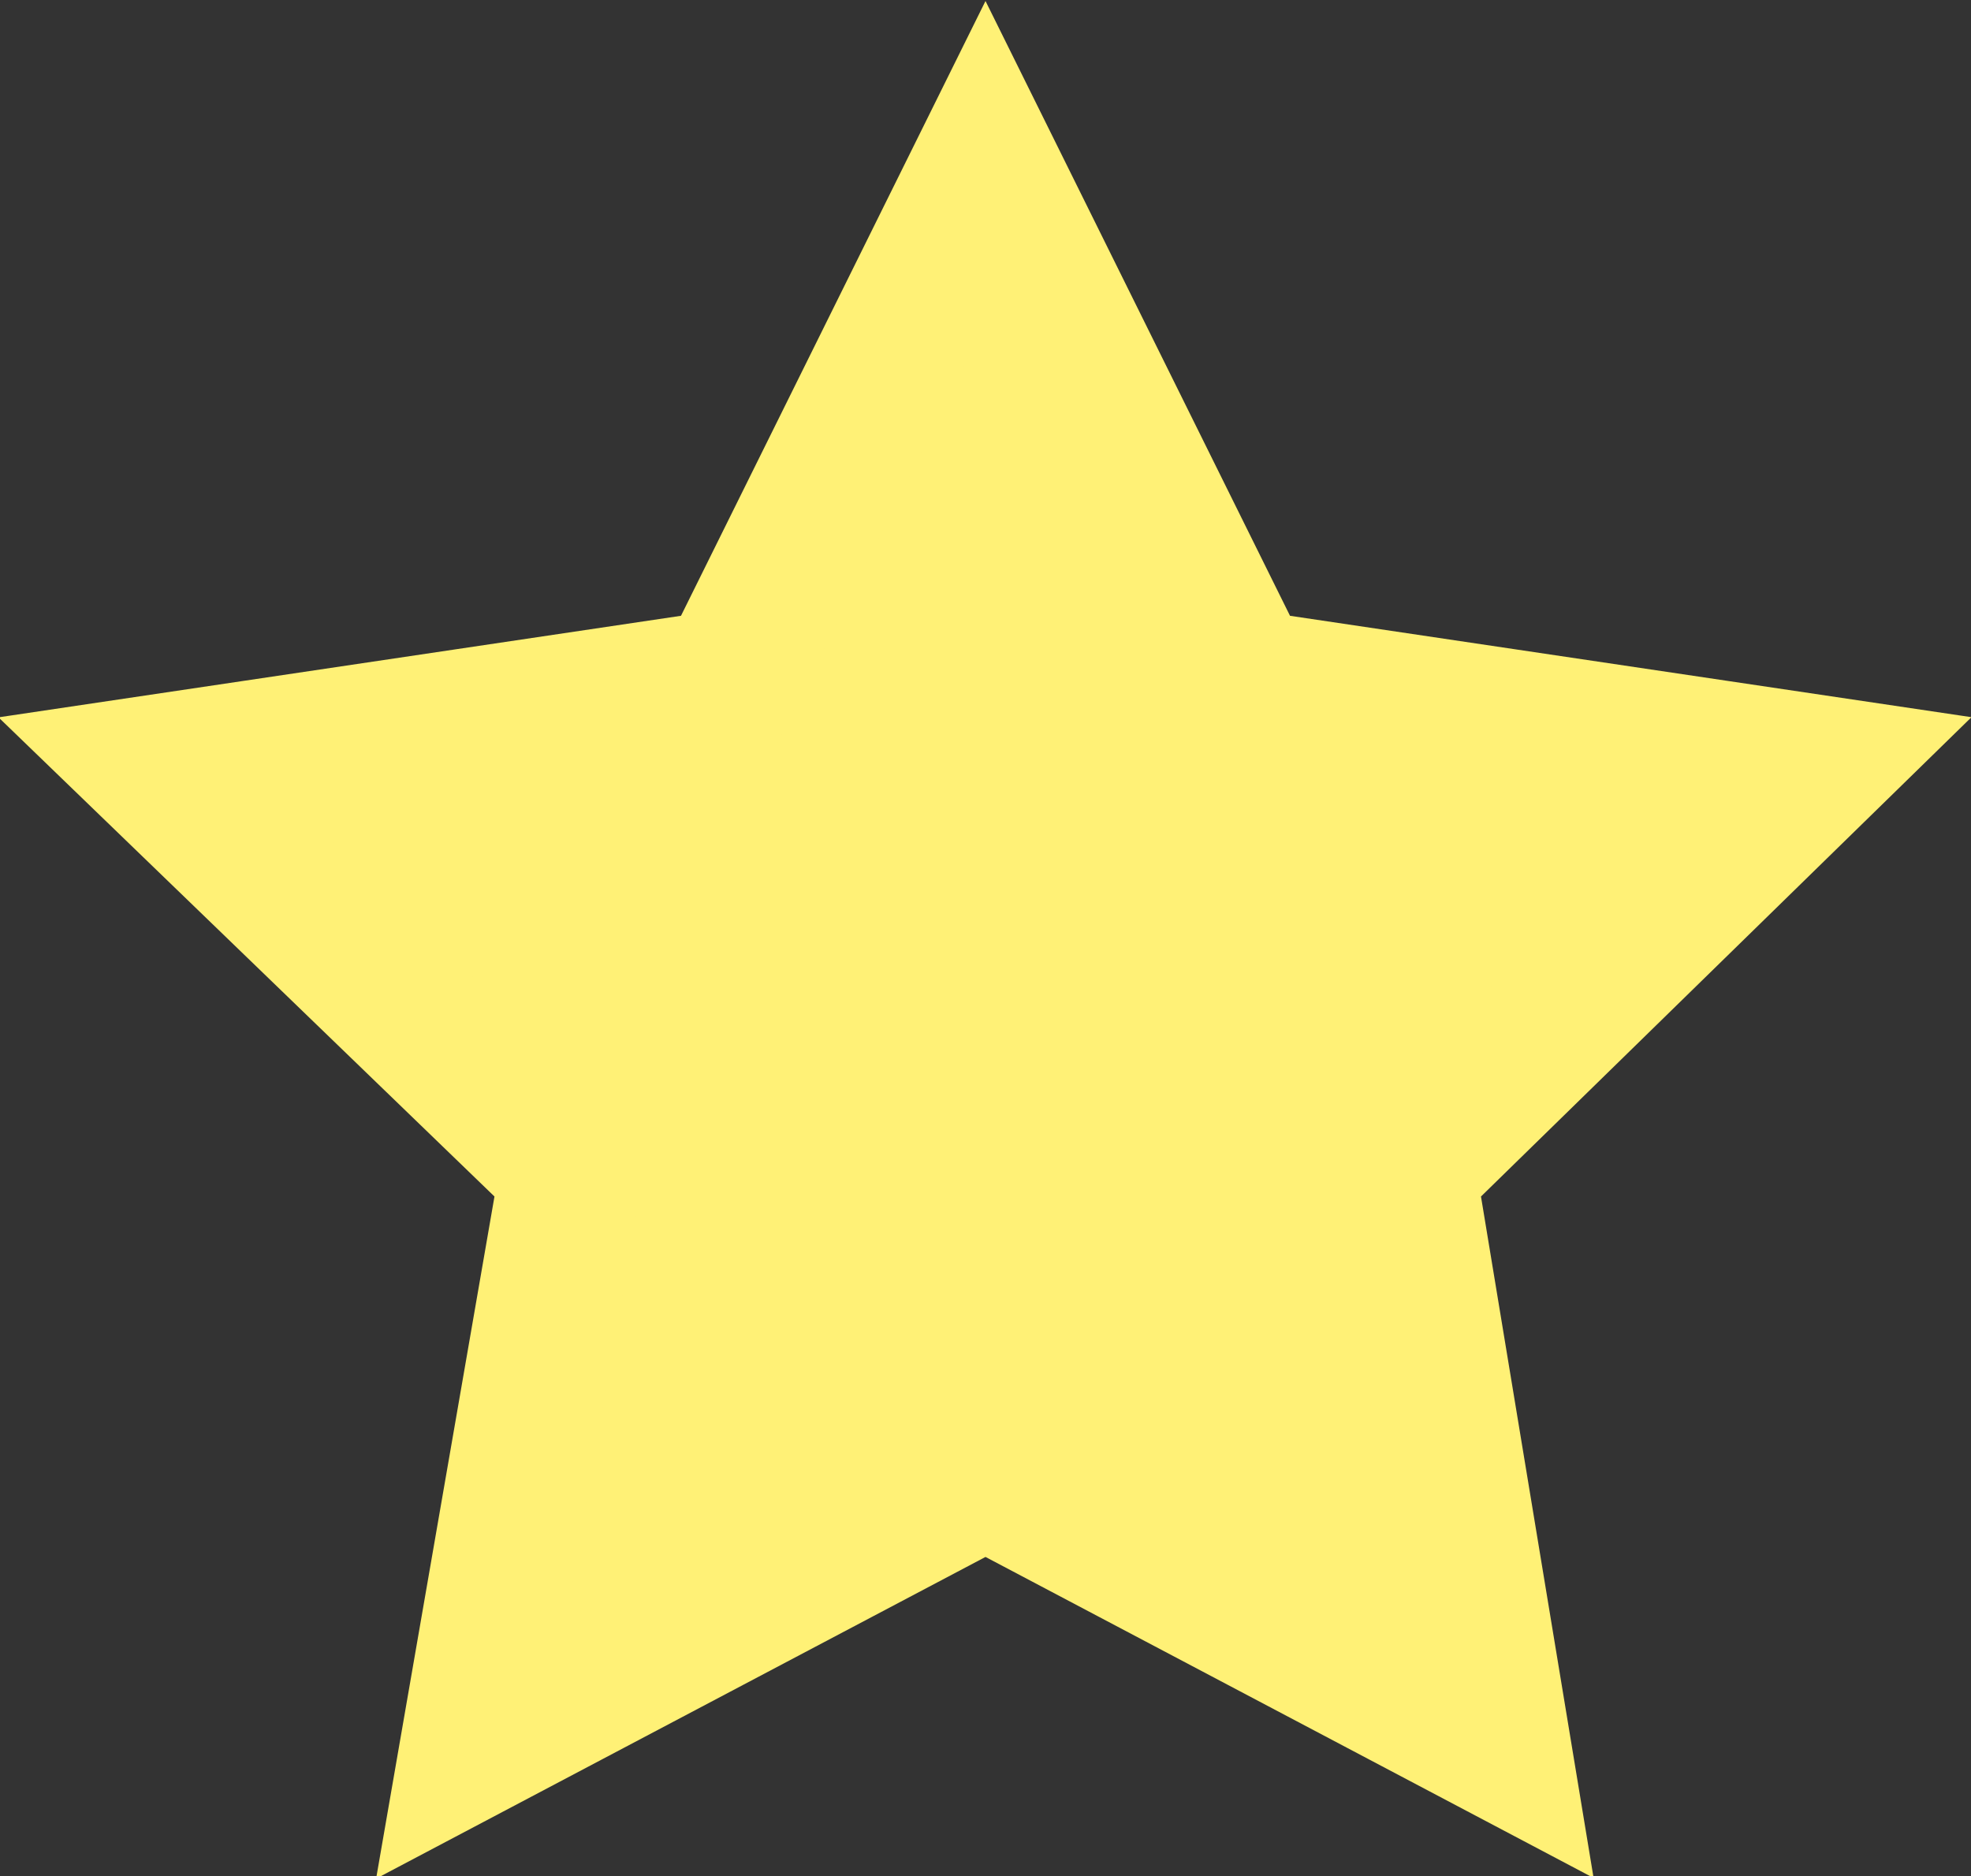 <?xml version="1.0" encoding="utf-8"?>
<!-- Generator: Adobe Illustrator 18.1.1, SVG Export Plug-In . SVG Version: 6.00 Build 0)  -->
<svg version="1.1" id="Layer_1" xmlns="http://www.w3.org/2000/svg" xmlns:xlink="http://www.w3.org/1999/xlink" x="0px" y="0px"
	 viewBox="0 0 41.4 39.4" enable-background="new 0 0 41.4 39.4" xml:space="preserve">
<rect x="0" y="0" width="41.4" height="39.4" fill="#333333" stroke="none"/>
<polygon fill="#FFF176" stroke="#FFF176" stroke-width="3" stroke-miterlimit="10" points="20.7,3.4 26.1,14.3 38.2,16.1 29.5,24.6 
	31.5,36.7 20.7,31 9.9,36.7 12,24.6 3.2,16.1 15.3,14.3 "/>
</svg>
